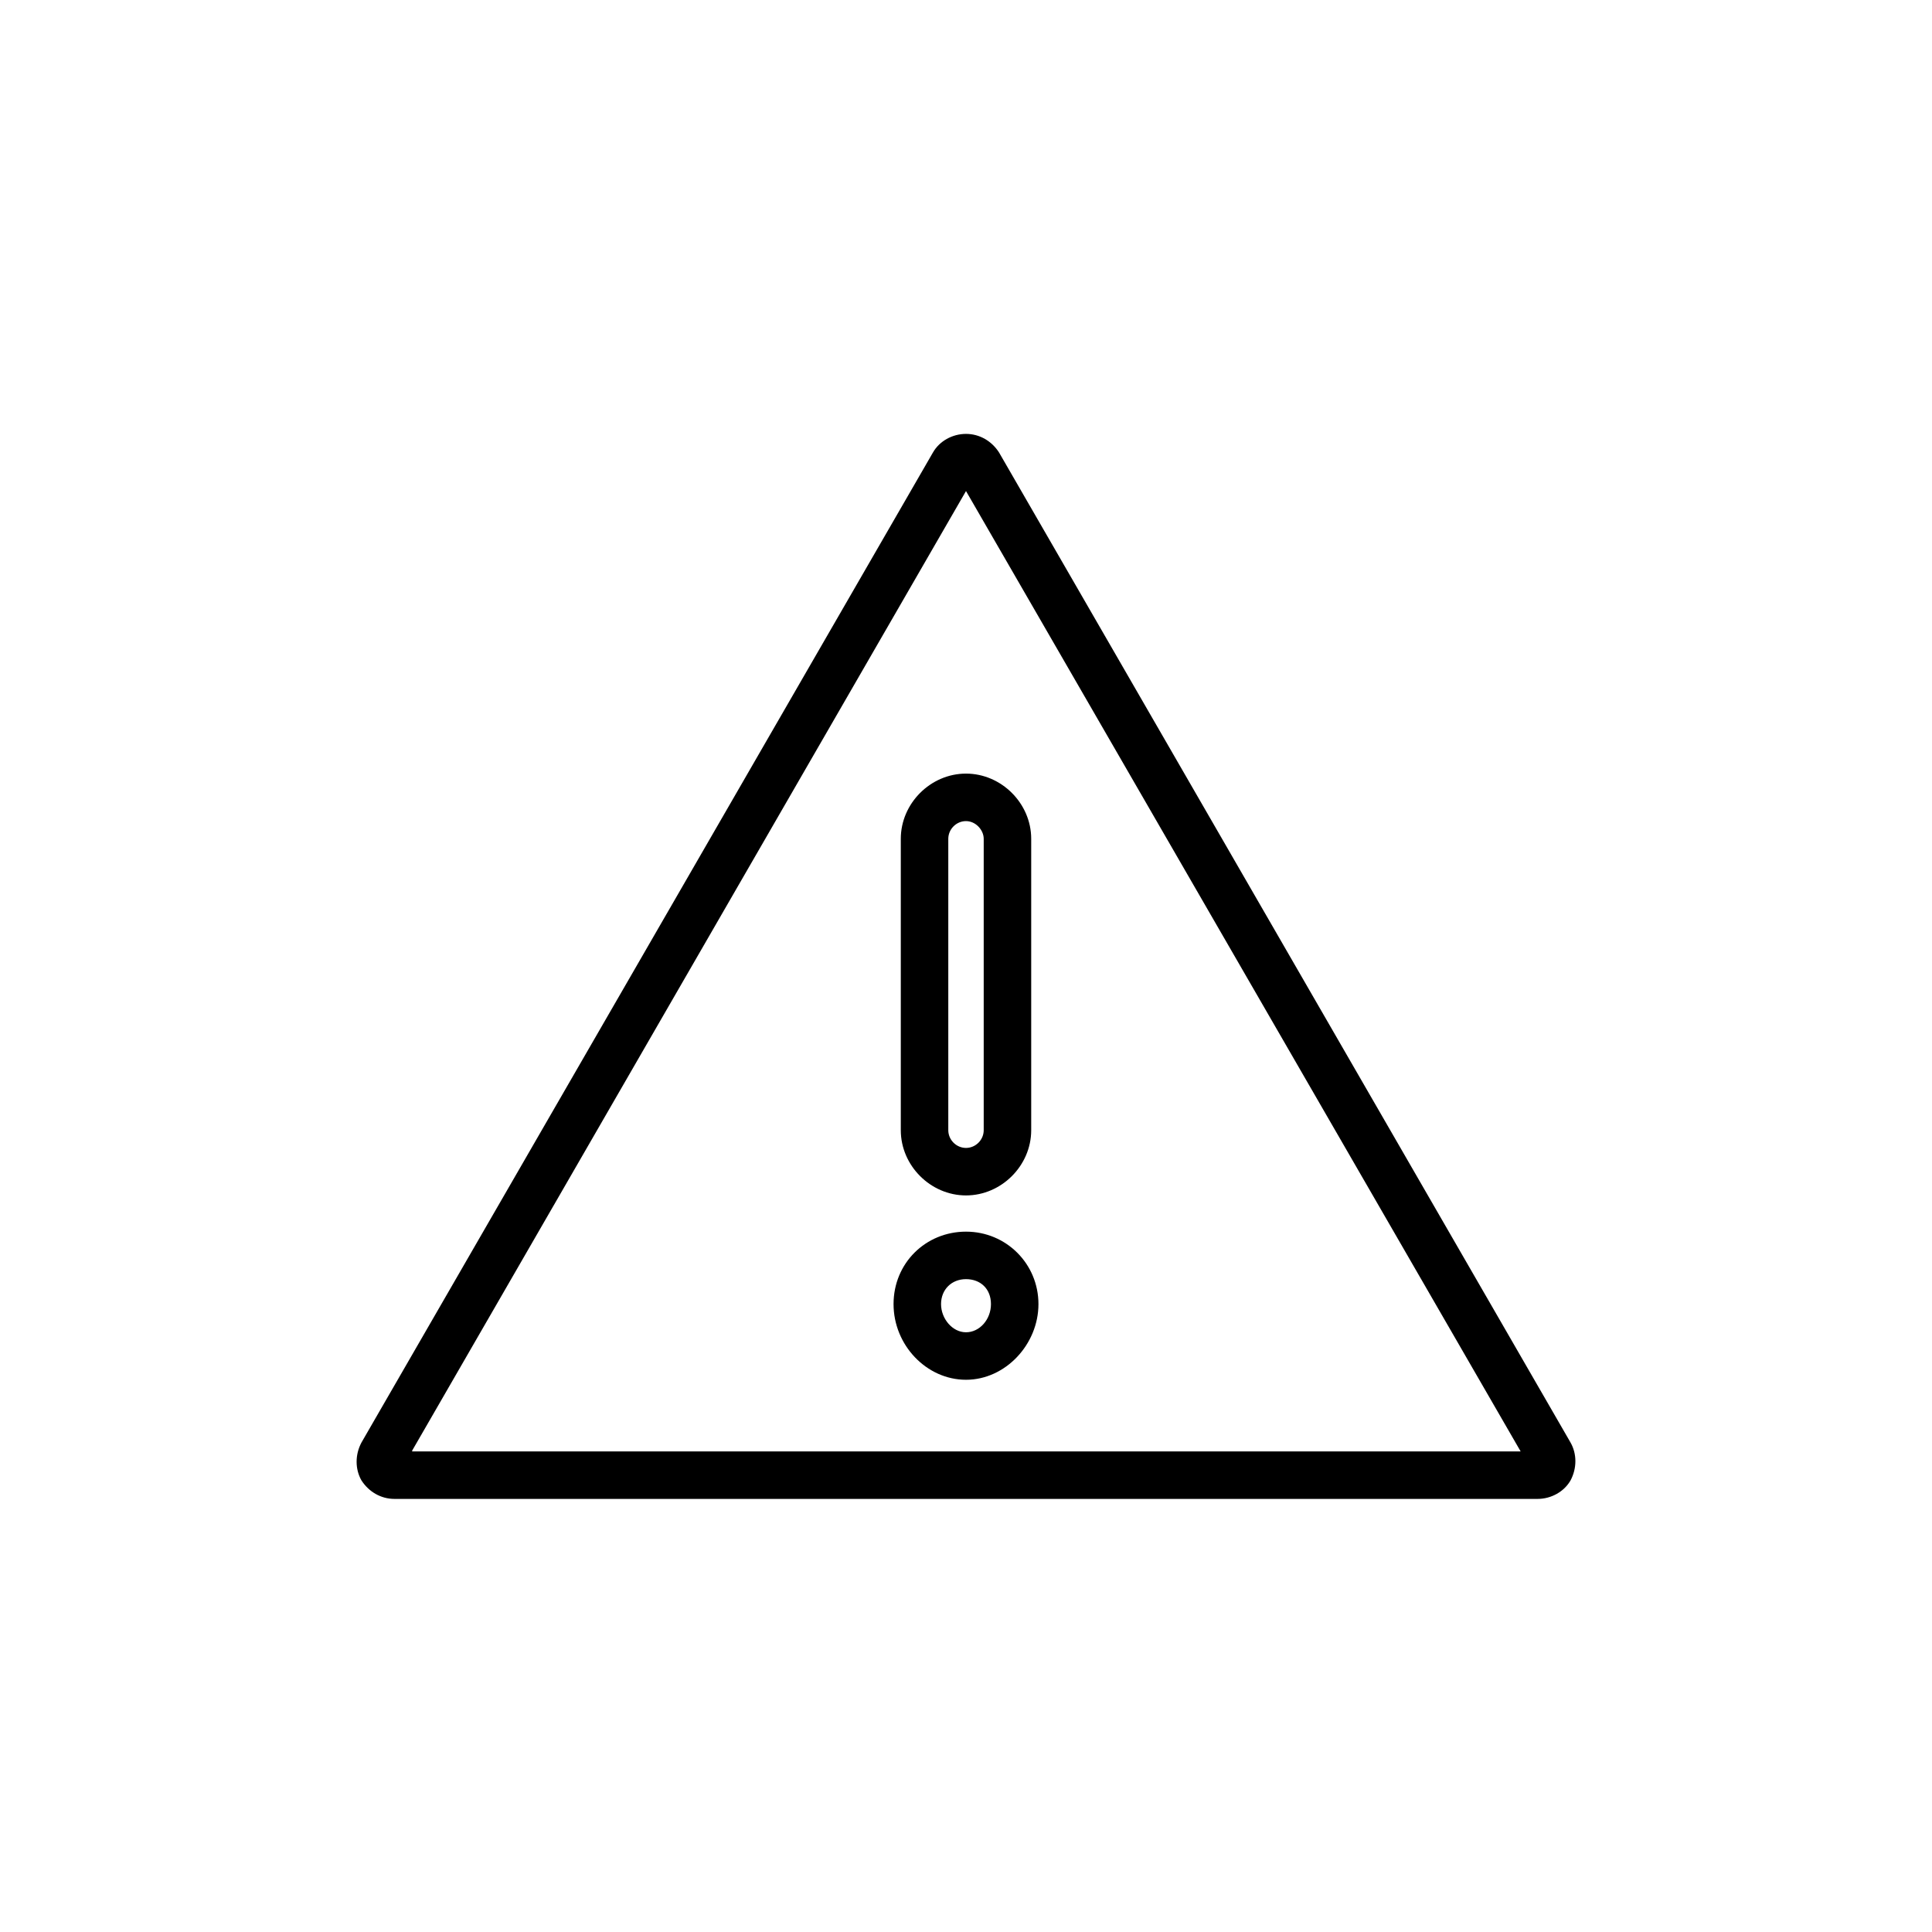 <?xml version="1.0" encoding="UTF-8"?>
<svg xmlns="http://www.w3.org/2000/svg" viewBox="0 0 24 24">
  <path d="M19.1,18.62H4.9c-.17,0-.32-.09-.41-.23-.08-.14-.08-.32,0-.47h0L11.59,5.62c.08-.14,.24-.23,.41-.23s.32,.09,.41,.23l7.1,12.3c.08,.14,.08,.32,0,.47-.08,.14-.24,.23-.41,.23Zm-13.98-.59h13.77L12,6.1l-6.88,11.92Z"/>
  <path d="M12,14.85c-.44,0-.81-.37-.81-.81v-3.62c0-.44,.37-.81,.81-.81s.81,.37,.81,.81v3.62c0,.44-.37,.81-.81,.81Zm0-4.65c-.12,0-.22,.1-.22,.22v3.62c0,.12,.1,.22,.22,.22s.22-.1,.22-.22v-3.62c0-.11-.1-.22-.22-.22Z"/>
  <path d="M12,17.14c-.49,0-.9-.43-.9-.94s.4-.9,.9-.9,.9,.4,.9,.9-.41,.94-.9,.94Zm0-1.25c-.18,0-.31,.13-.31,.31s.14,.35,.31,.35,.31-.16,.31-.35-.13-.31-.31-.31Z"/>
</svg>
